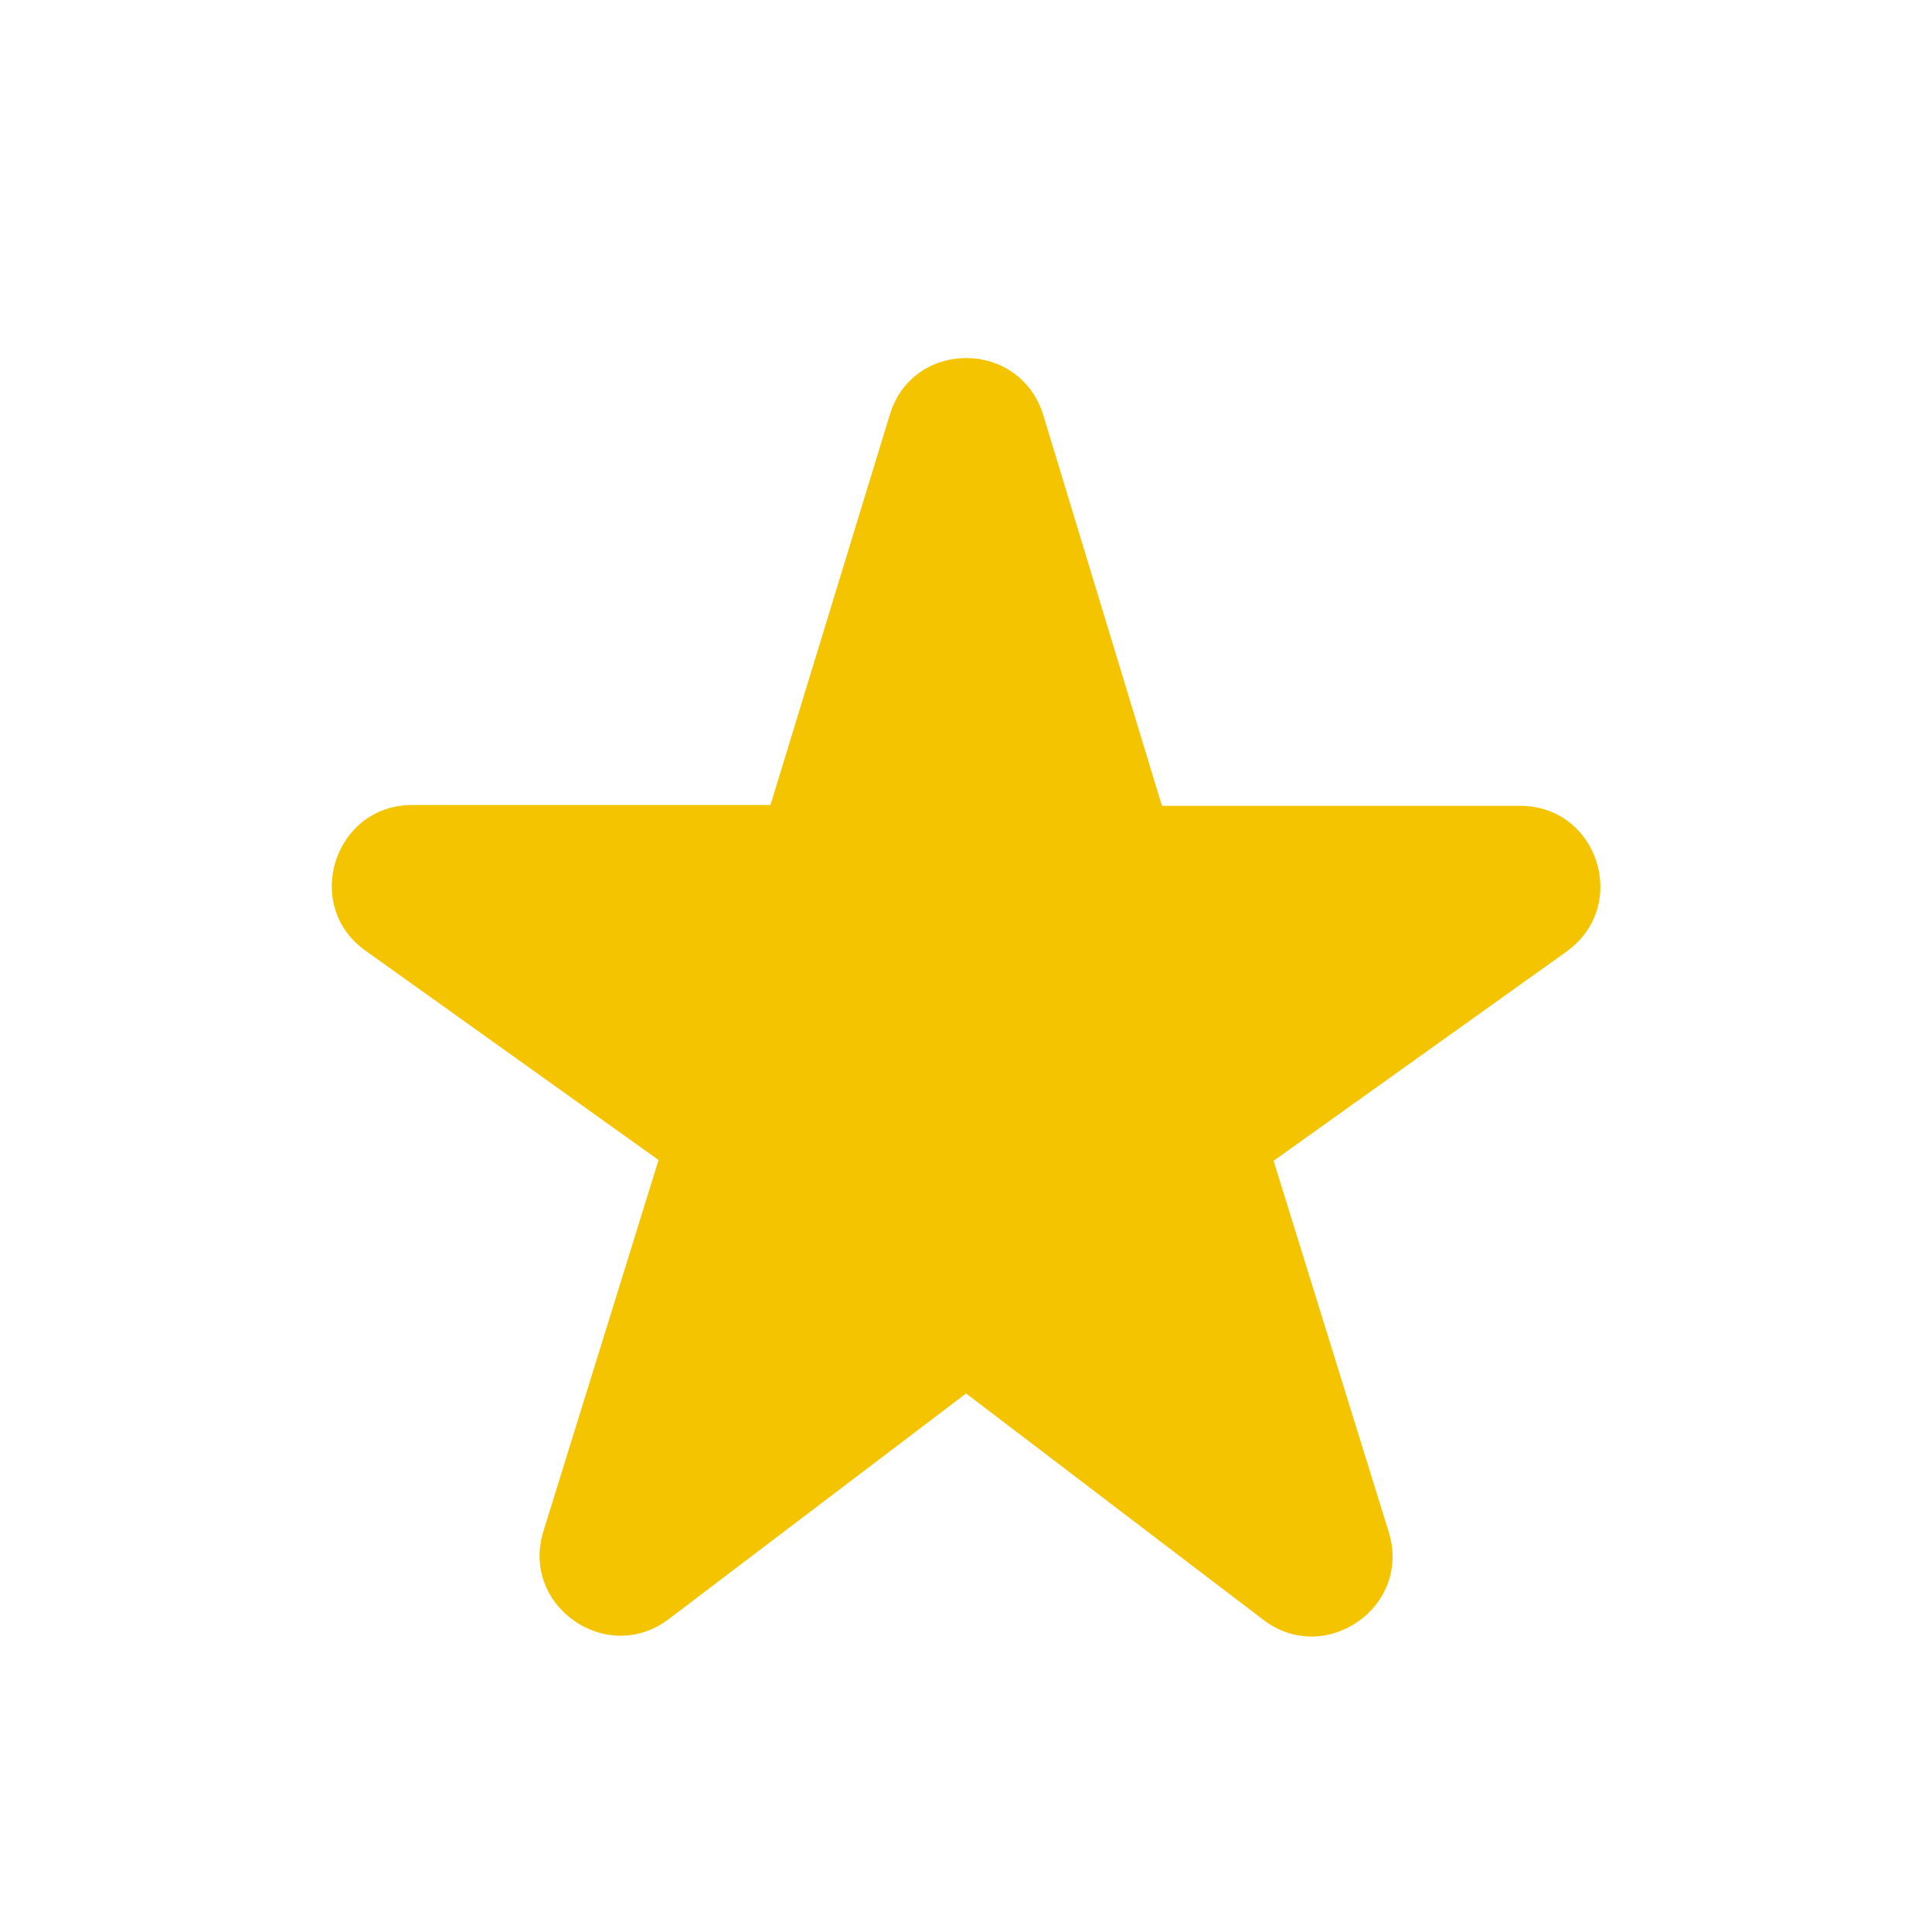 <svg width="24" height="24" viewBox="0 0 24 24" fill="none" xmlns="http://www.w3.org/2000/svg">
<g clip-path="url(#clip0_2317_10)">
<path d="M14.431 10L12.961 5.16C12.671 4.21 11.331 4.21 11.051 5.16L9.571 10H5.121C4.151 10 3.751 11.25 4.541 11.81L8.181 14.41L6.751 19.02C6.461 19.95 7.541 20.7 8.311 20.11L12.001 17.31L15.691 20.12C16.461 20.71 17.541 19.96 17.251 19.03L15.821 14.42L19.461 11.82C20.251 11.25 19.851 10.01 18.881 10.01H14.431V10Z" fill="#F5C400"/>
</g>
<defs>
<clipPath id="clip0_2317_10">
<rect width="24" height="24" fill="white"/>
</clipPath>
</defs>
</svg>
